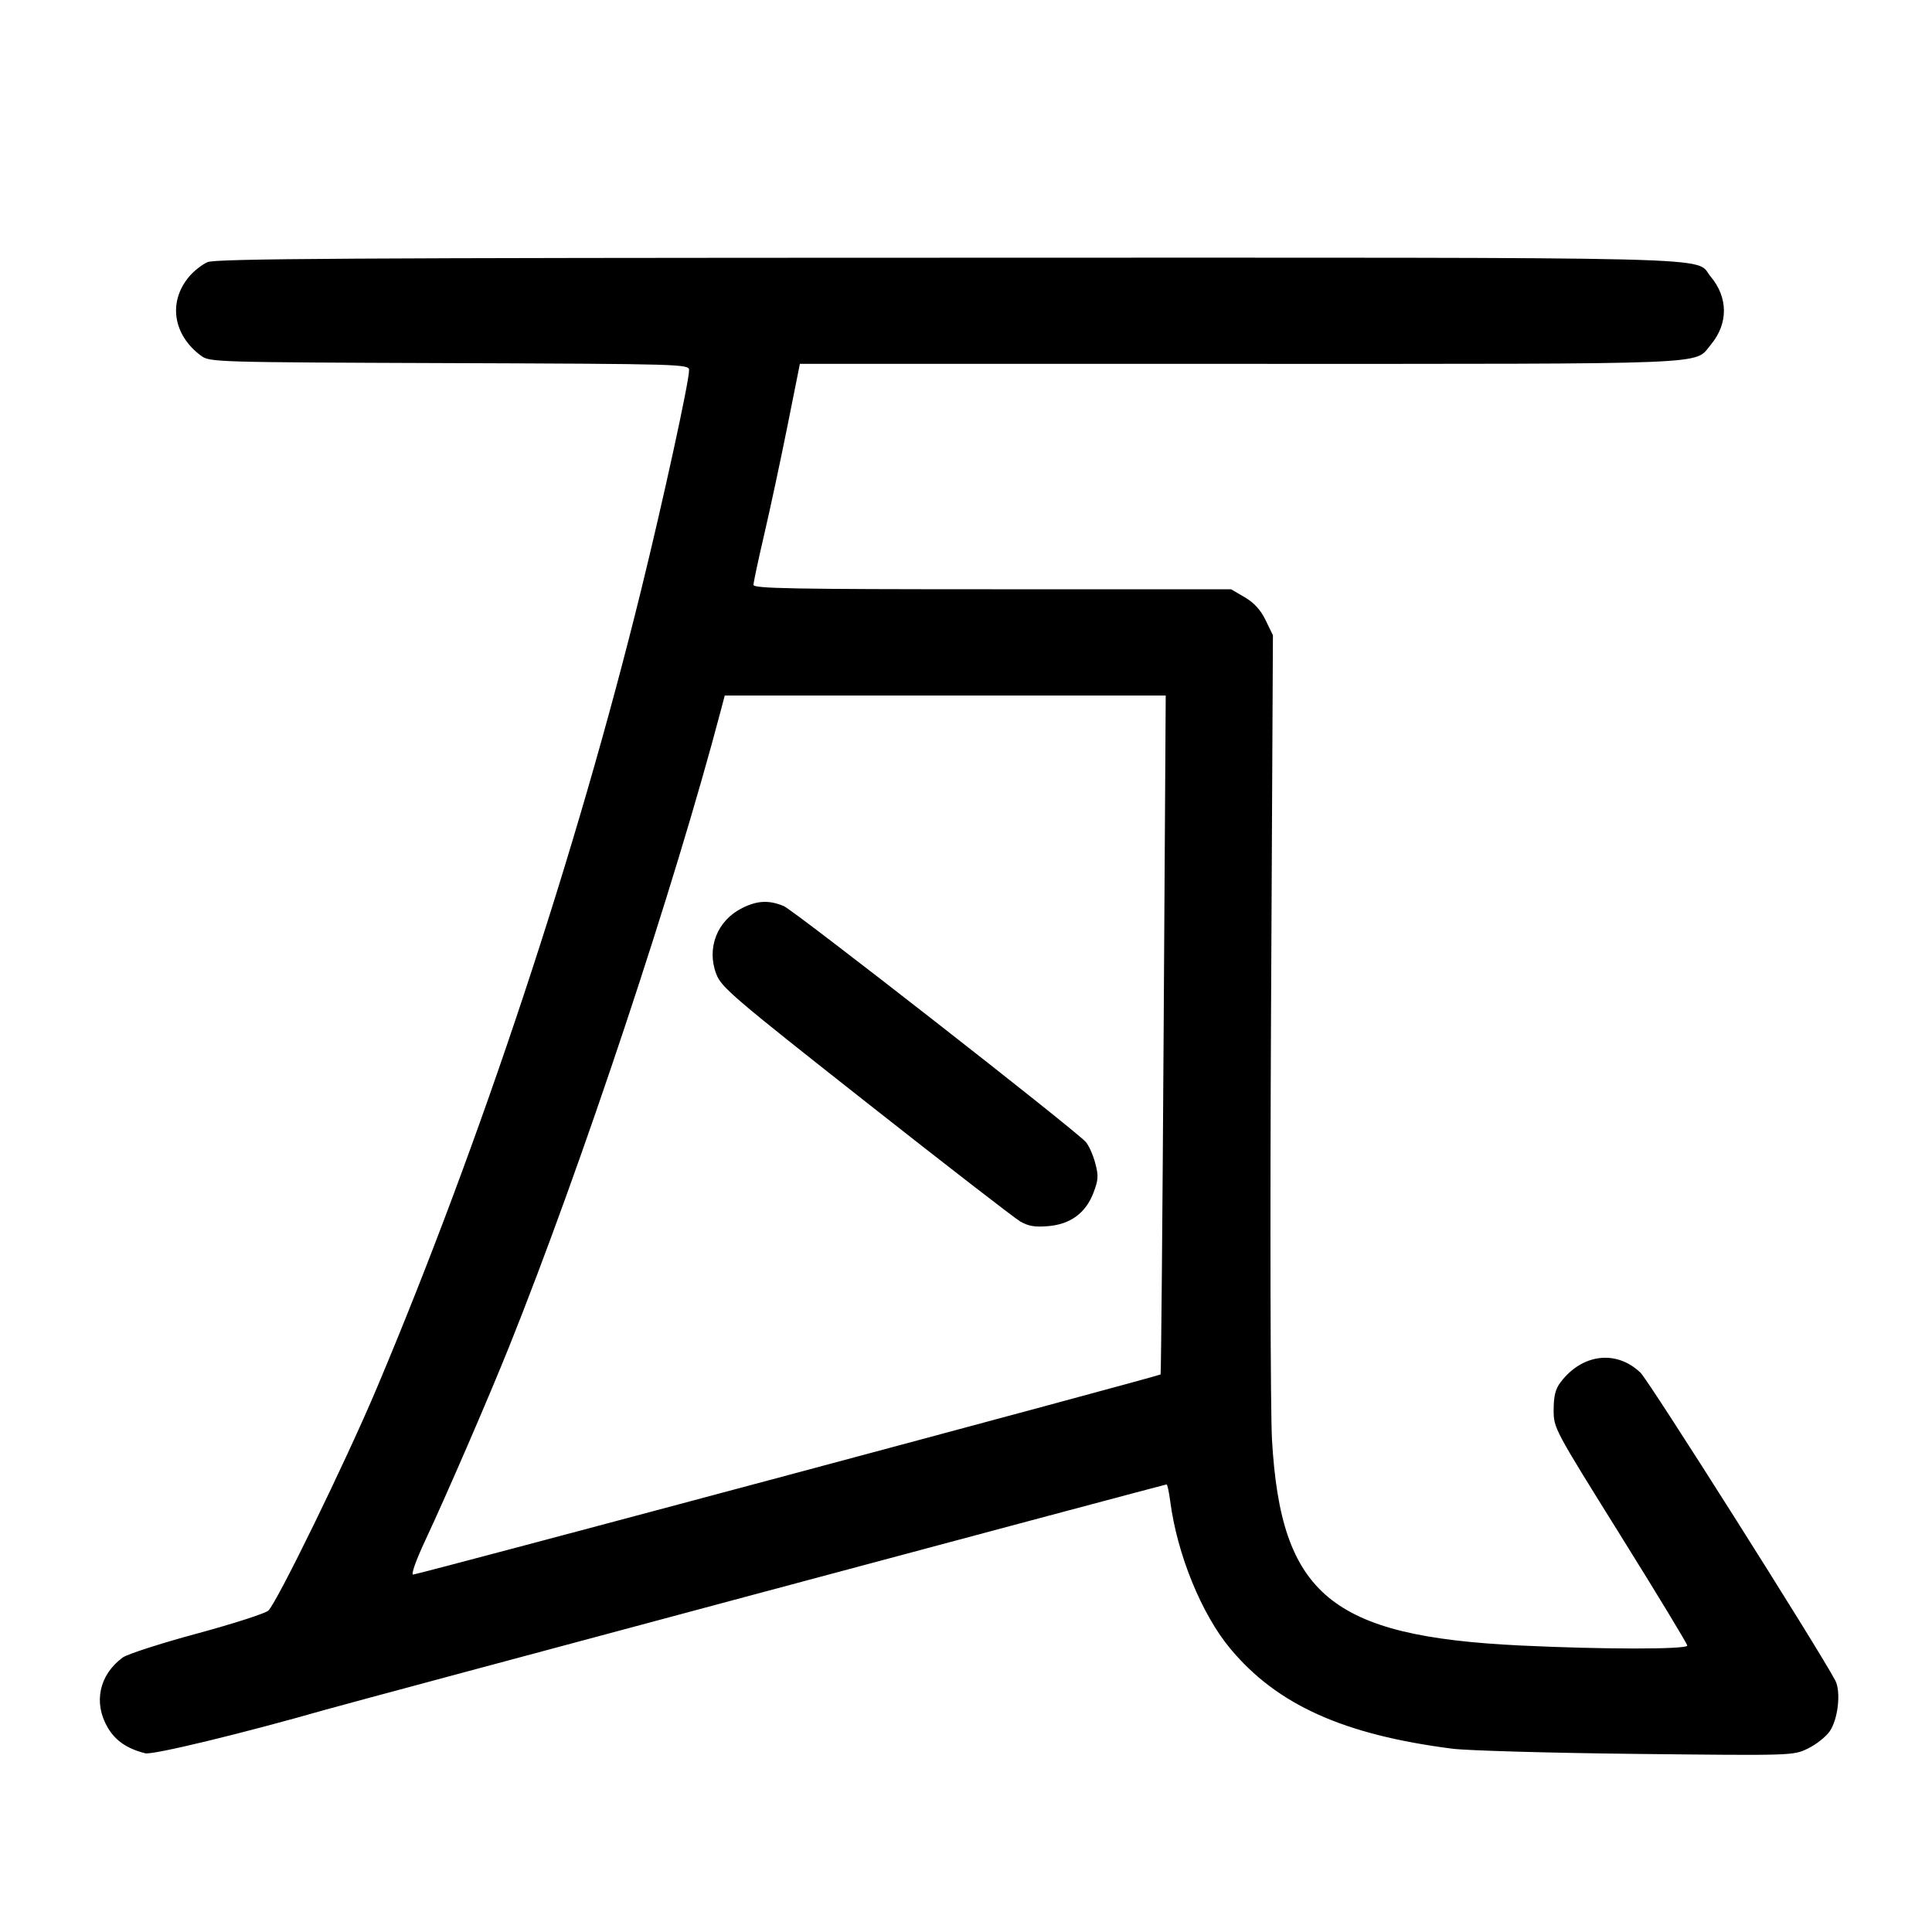 <svg width="1000" height="1000" viewBox="0 0 1000 1000" version="1.1" id="svg5" sodipodi:docname="軽.svg" inkscape:version="1.3 (0e150ed6c4, 2023-07-21)" xmlns:inkscape="http://www.inkscape.org/namespaces/inkscape" xmlns:sodipodi="http://sodipodi.sourceforge.net/DTD/sodipodi-0.dtd" xmlns="http://www.w3.org/2000/svg" xmlns:svg="http://www.w3.org/2000/svg"><path d="M107.417 135.678 C 104.622 136.895,100.338 140.264,97.898 143.164 C 86.949 156.177,89.484 173.244,103.974 184.064 C 108.513 187.453,110.289 187.506,232.621 187.948 C 353.758 188.385,356.667 188.471,356.667 191.602 C 356.667 197.595,343.269 259.004,331.745 305.833 C 298.430 441.210,248.770 591.072,194.943 718.671 C 179.087 756.259,143.258 829.724,138.866 833.654 C 137.198 835.146,120.517 840.509,101.797 845.572 C 83.077 850.635,65.827 856.209,63.464 857.958 C 51.291 866.971,48.240 881.360,55.776 894.220 C 59.748 900.996,65.849 905.167,75.195 907.497 C 79.060 908.460,125.698 897.185,168.333 884.980 C 182.531 880.916,602.847 768.333,603.822 768.333 C 604.234 768.333,605.084 772.271,605.711 777.083 C 609.283 804.495,621.881 835.407,636.772 853.300 C 660.981 882.390,695.360 897.895,751.667 905.117 C 759.458 906.117,802.360 907.334,847.003 907.821 C 928.089 908.707,928.181 908.705,935.741 905.044 C 939.904 903.029,944.951 899.076,946.956 896.260 C 951.367 890.066,952.996 875.627,949.939 869.822 C 941.470 853.740,853.514 714.735,849.152 710.538 C 836.627 698.489,818.772 700.682,807.603 715.642 C 805.073 719.030,804.167 722.749,804.167 729.739 C 804.167 739.201,804.287 739.427,838.750 794.693 C 857.771 825.196,873.333 850.868,873.333 851.743 C 873.333 853.789,829.229 853.762,786.590 851.691 C 688.936 846.948,663.014 825.432,658.384 745.281 C 657.572 731.227,657.347 631.772,657.885 524.269 L 658.862 328.810 655.104 321.048 C 652.509 315.687,649.160 312.005,644.277 309.143 L 637.207 305.000 513.604 305.000 C 410.506 305.000,390.000 304.624,390.000 302.734 C 390.000 301.487,392.515 289.675,395.589 276.484 C 398.662 263.293,404.067 238.063,407.600 220.417 L 414.022 188.333 642.065 188.333 C 891.382 188.333,876.662 188.929,885.451 178.484 C 894.589 167.624,894.581 154.033,885.430 143.158 C 876.556 132.612,905.429 133.327,491.304 133.399 C 180.121 133.452,111.593 133.859,107.417 135.678 M602.290 535.417 C 601.693 631.896,600.985 711.094,600.716 711.414 C 600.018 712.244,216.241 814.997,213.831 814.998 C 212.669 814.999,215.351 807.481,220.222 797.083 C 231.196 773.662,253.145 722.937,263.675 696.667 C 301.183 603.084,349.024 459.206,373.265 367.083 L 375.128 360.000 489.252 360.000 L 603.376 360.000 602.290 535.417 M384.167 469.992 C 371.216 476.446,365.608 490.716,370.740 504.154 C 373.367 511.034,379.338 516.140,448.044 570.268 C 488.995 602.530,524.965 630.383,527.979 632.164 C 532.172 634.643,535.565 635.228,542.442 634.657 C 554.056 633.694,561.956 627.884,565.981 617.345 C 568.526 610.680,568.646 608.585,566.864 601.921 C 565.730 597.680,563.534 592.796,561.984 591.068 C 556.168 584.584,411.036 471.233,405.689 468.999 C 398.029 465.799,392.025 466.076,384.167 469.992 " stroke="none" fill-rule="evenodd" fill="black"></path></svg>
